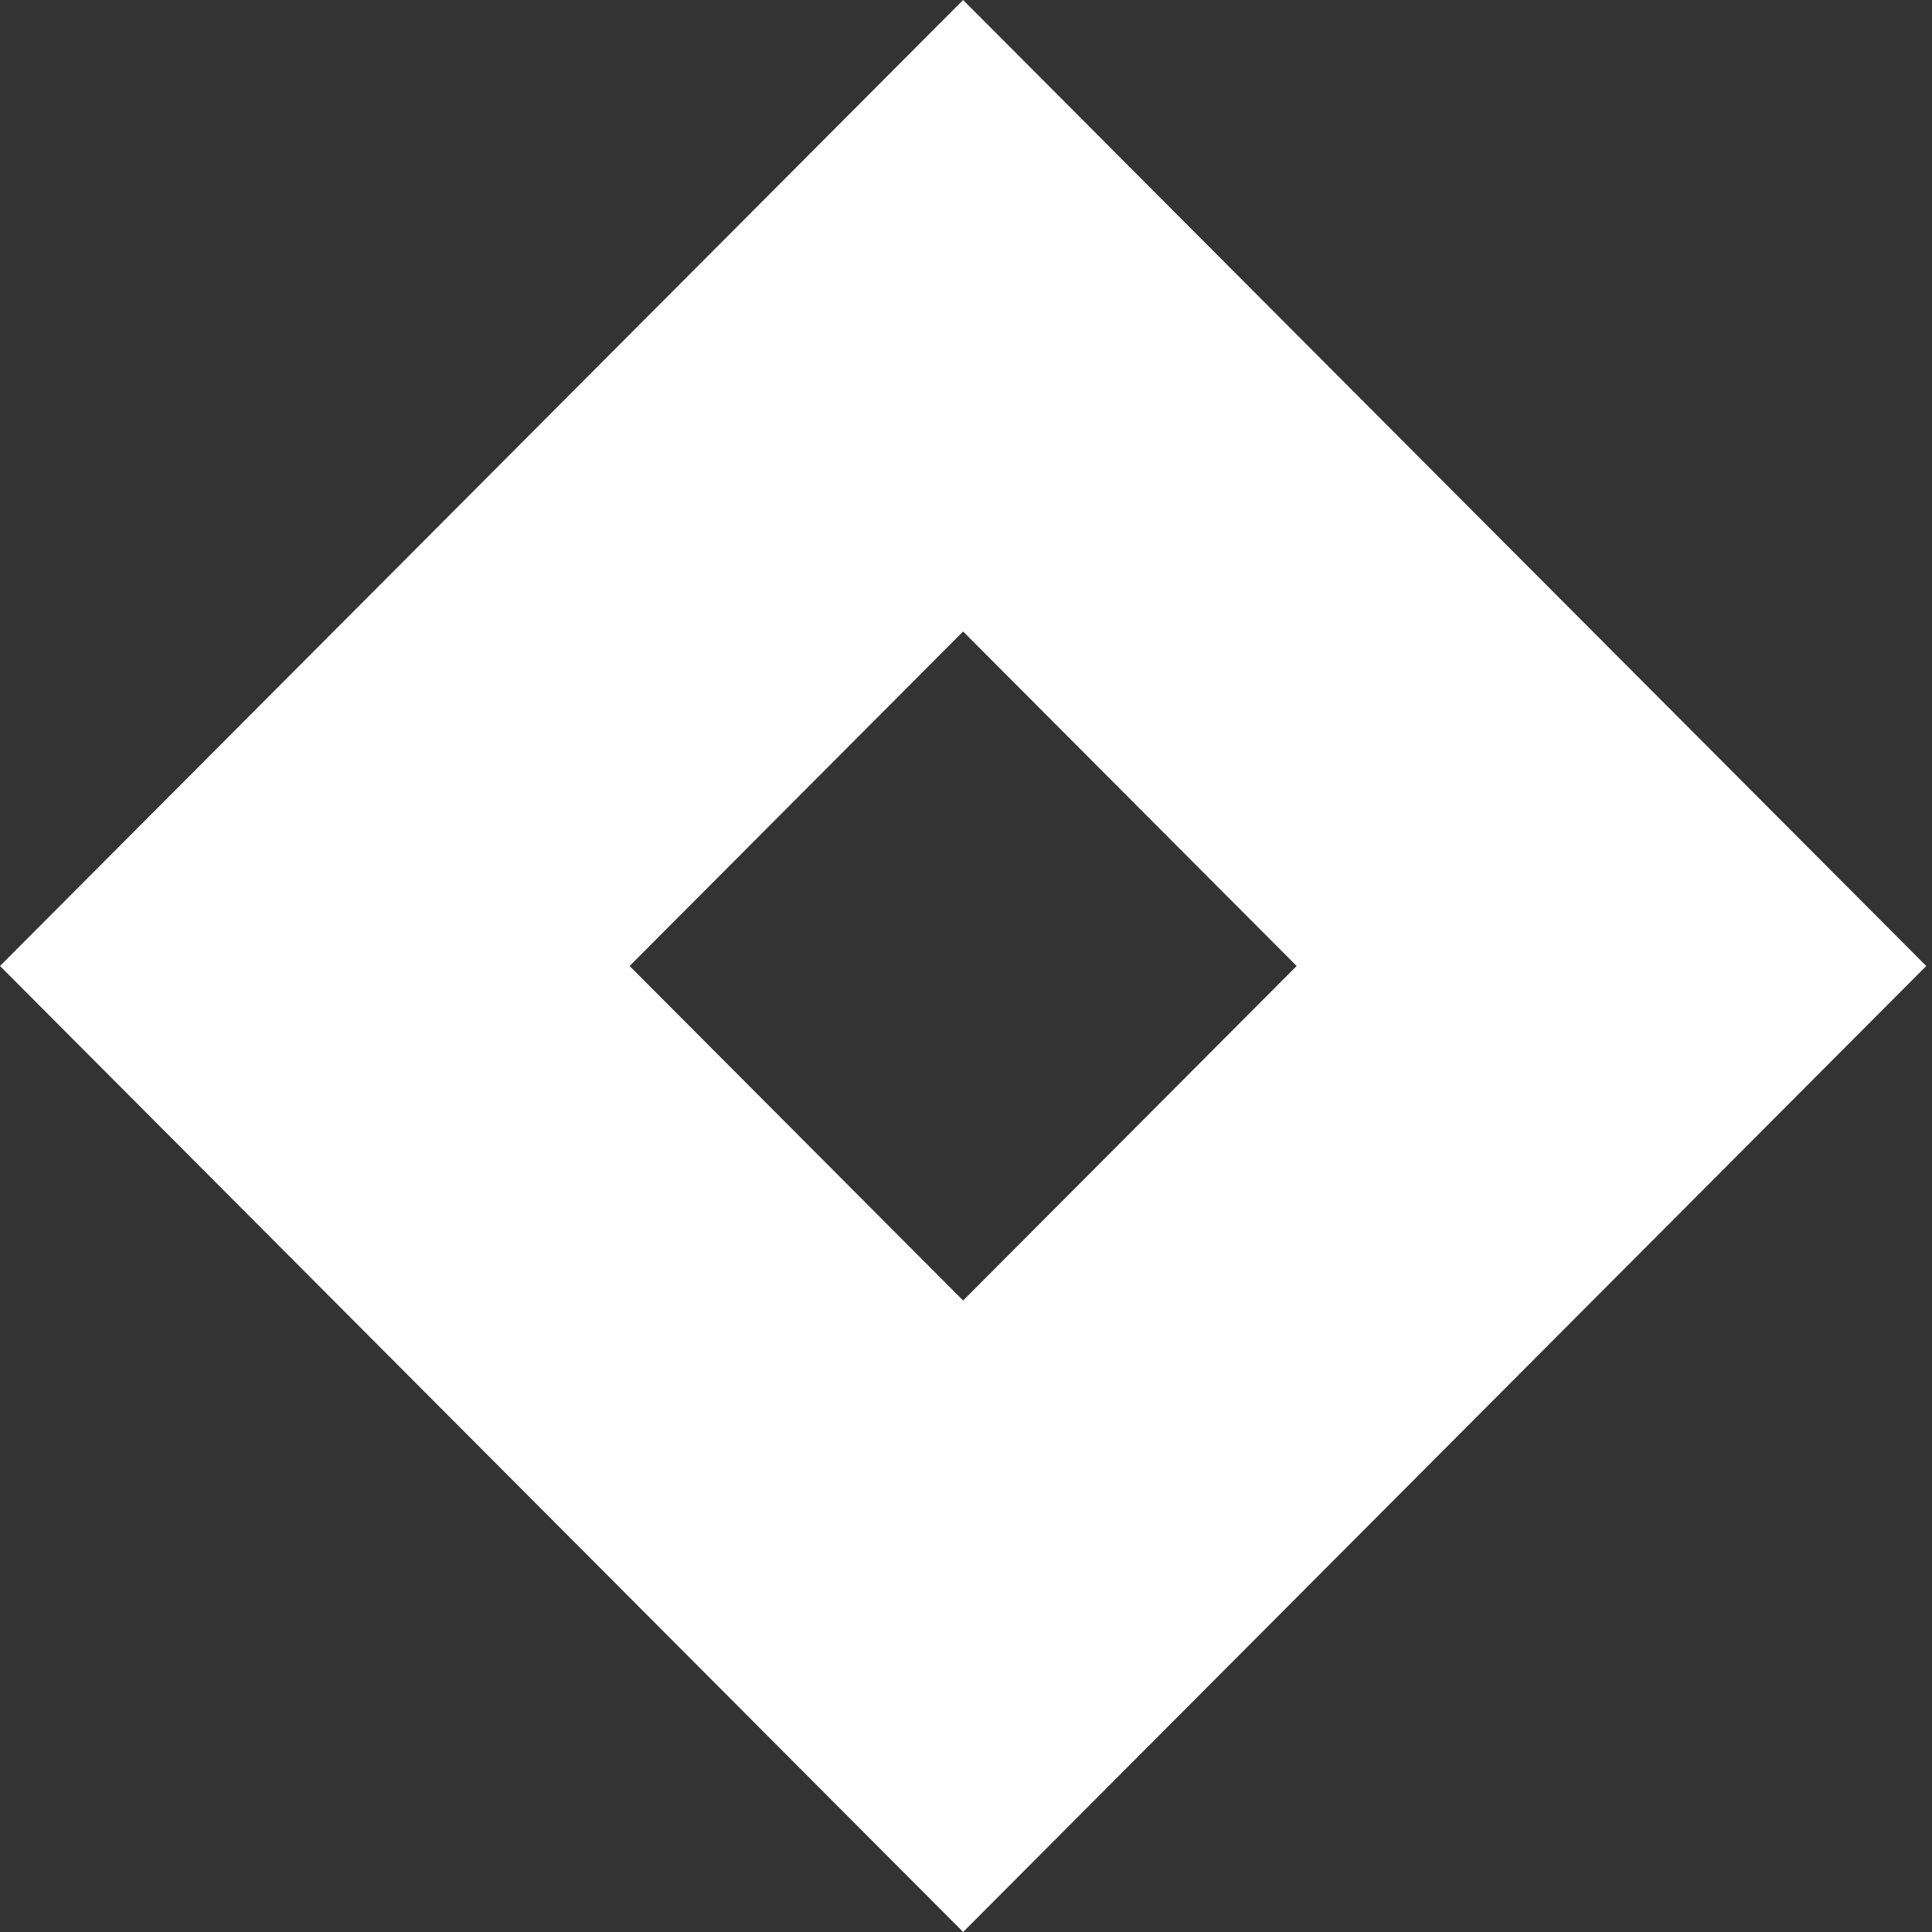 <svg width="200" height="200" viewBox="0 0 200 200" fill="none" xmlns="http://www.w3.org/2000/svg">
<rect x="0" y="0" width="200" height="200" fill="#333333" stroke="none"/>
<path d="M99.702 65.372L134.228 100L99.702 134.628L65.177 100L99.702 65.372ZM99.702 0L0 100L99.702 200L199.405 100L99.702 0Z" fill="white"/>
</svg>
